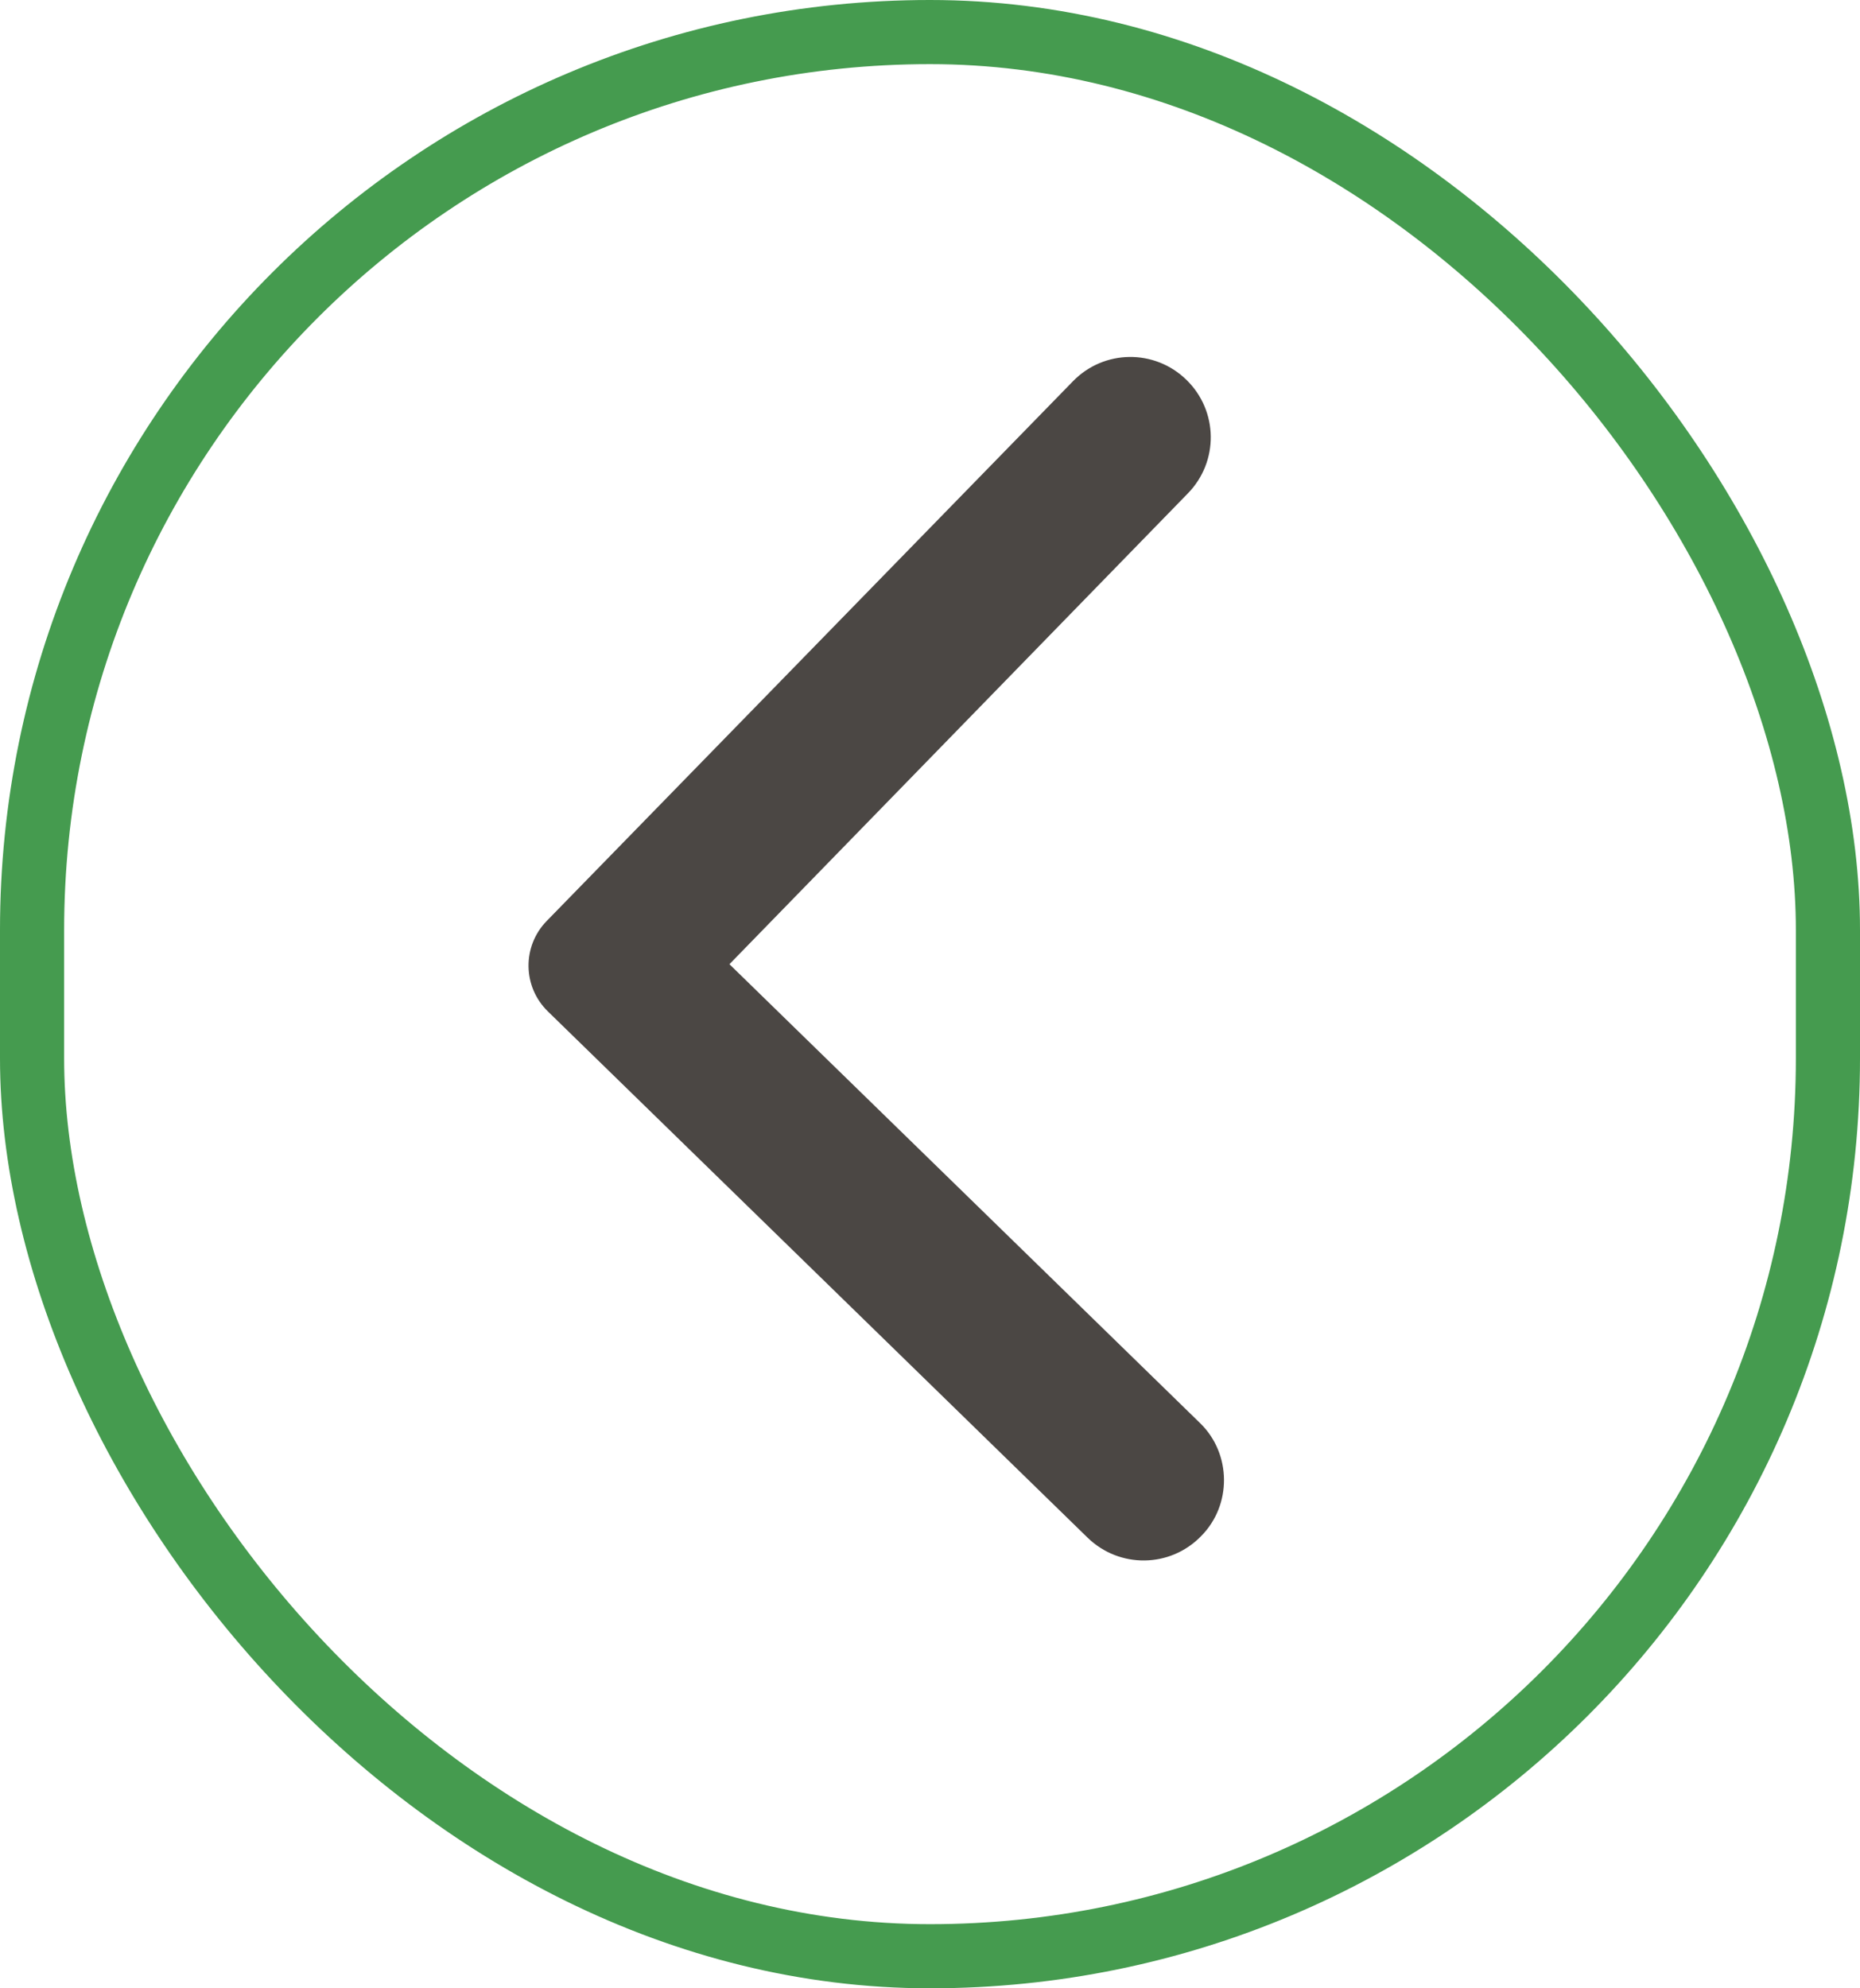 <svg width="29" height="31" viewBox="0 0 29 31" fill="none" xmlns="http://www.w3.org/2000/svg">
<rect x="0.5" y="0.5" width="28" height="30" rx="14" stroke="#459B4F"/>
<path d="M18.726 23.951C18.243 24.447 17.453 24.457 16.956 23.973L8.542 15.769C8.147 15.384 8.139 14.754 8.524 14.359L16.729 5.944C17.212 5.448 18.002 5.438 18.498 5.922C18.995 6.406 19.005 7.196 18.521 7.692L11.373 15.033L18.714 22.191C19.2 22.665 19.21 23.465 18.726 23.951Z" fill="#4B4744"/>
</svg>
